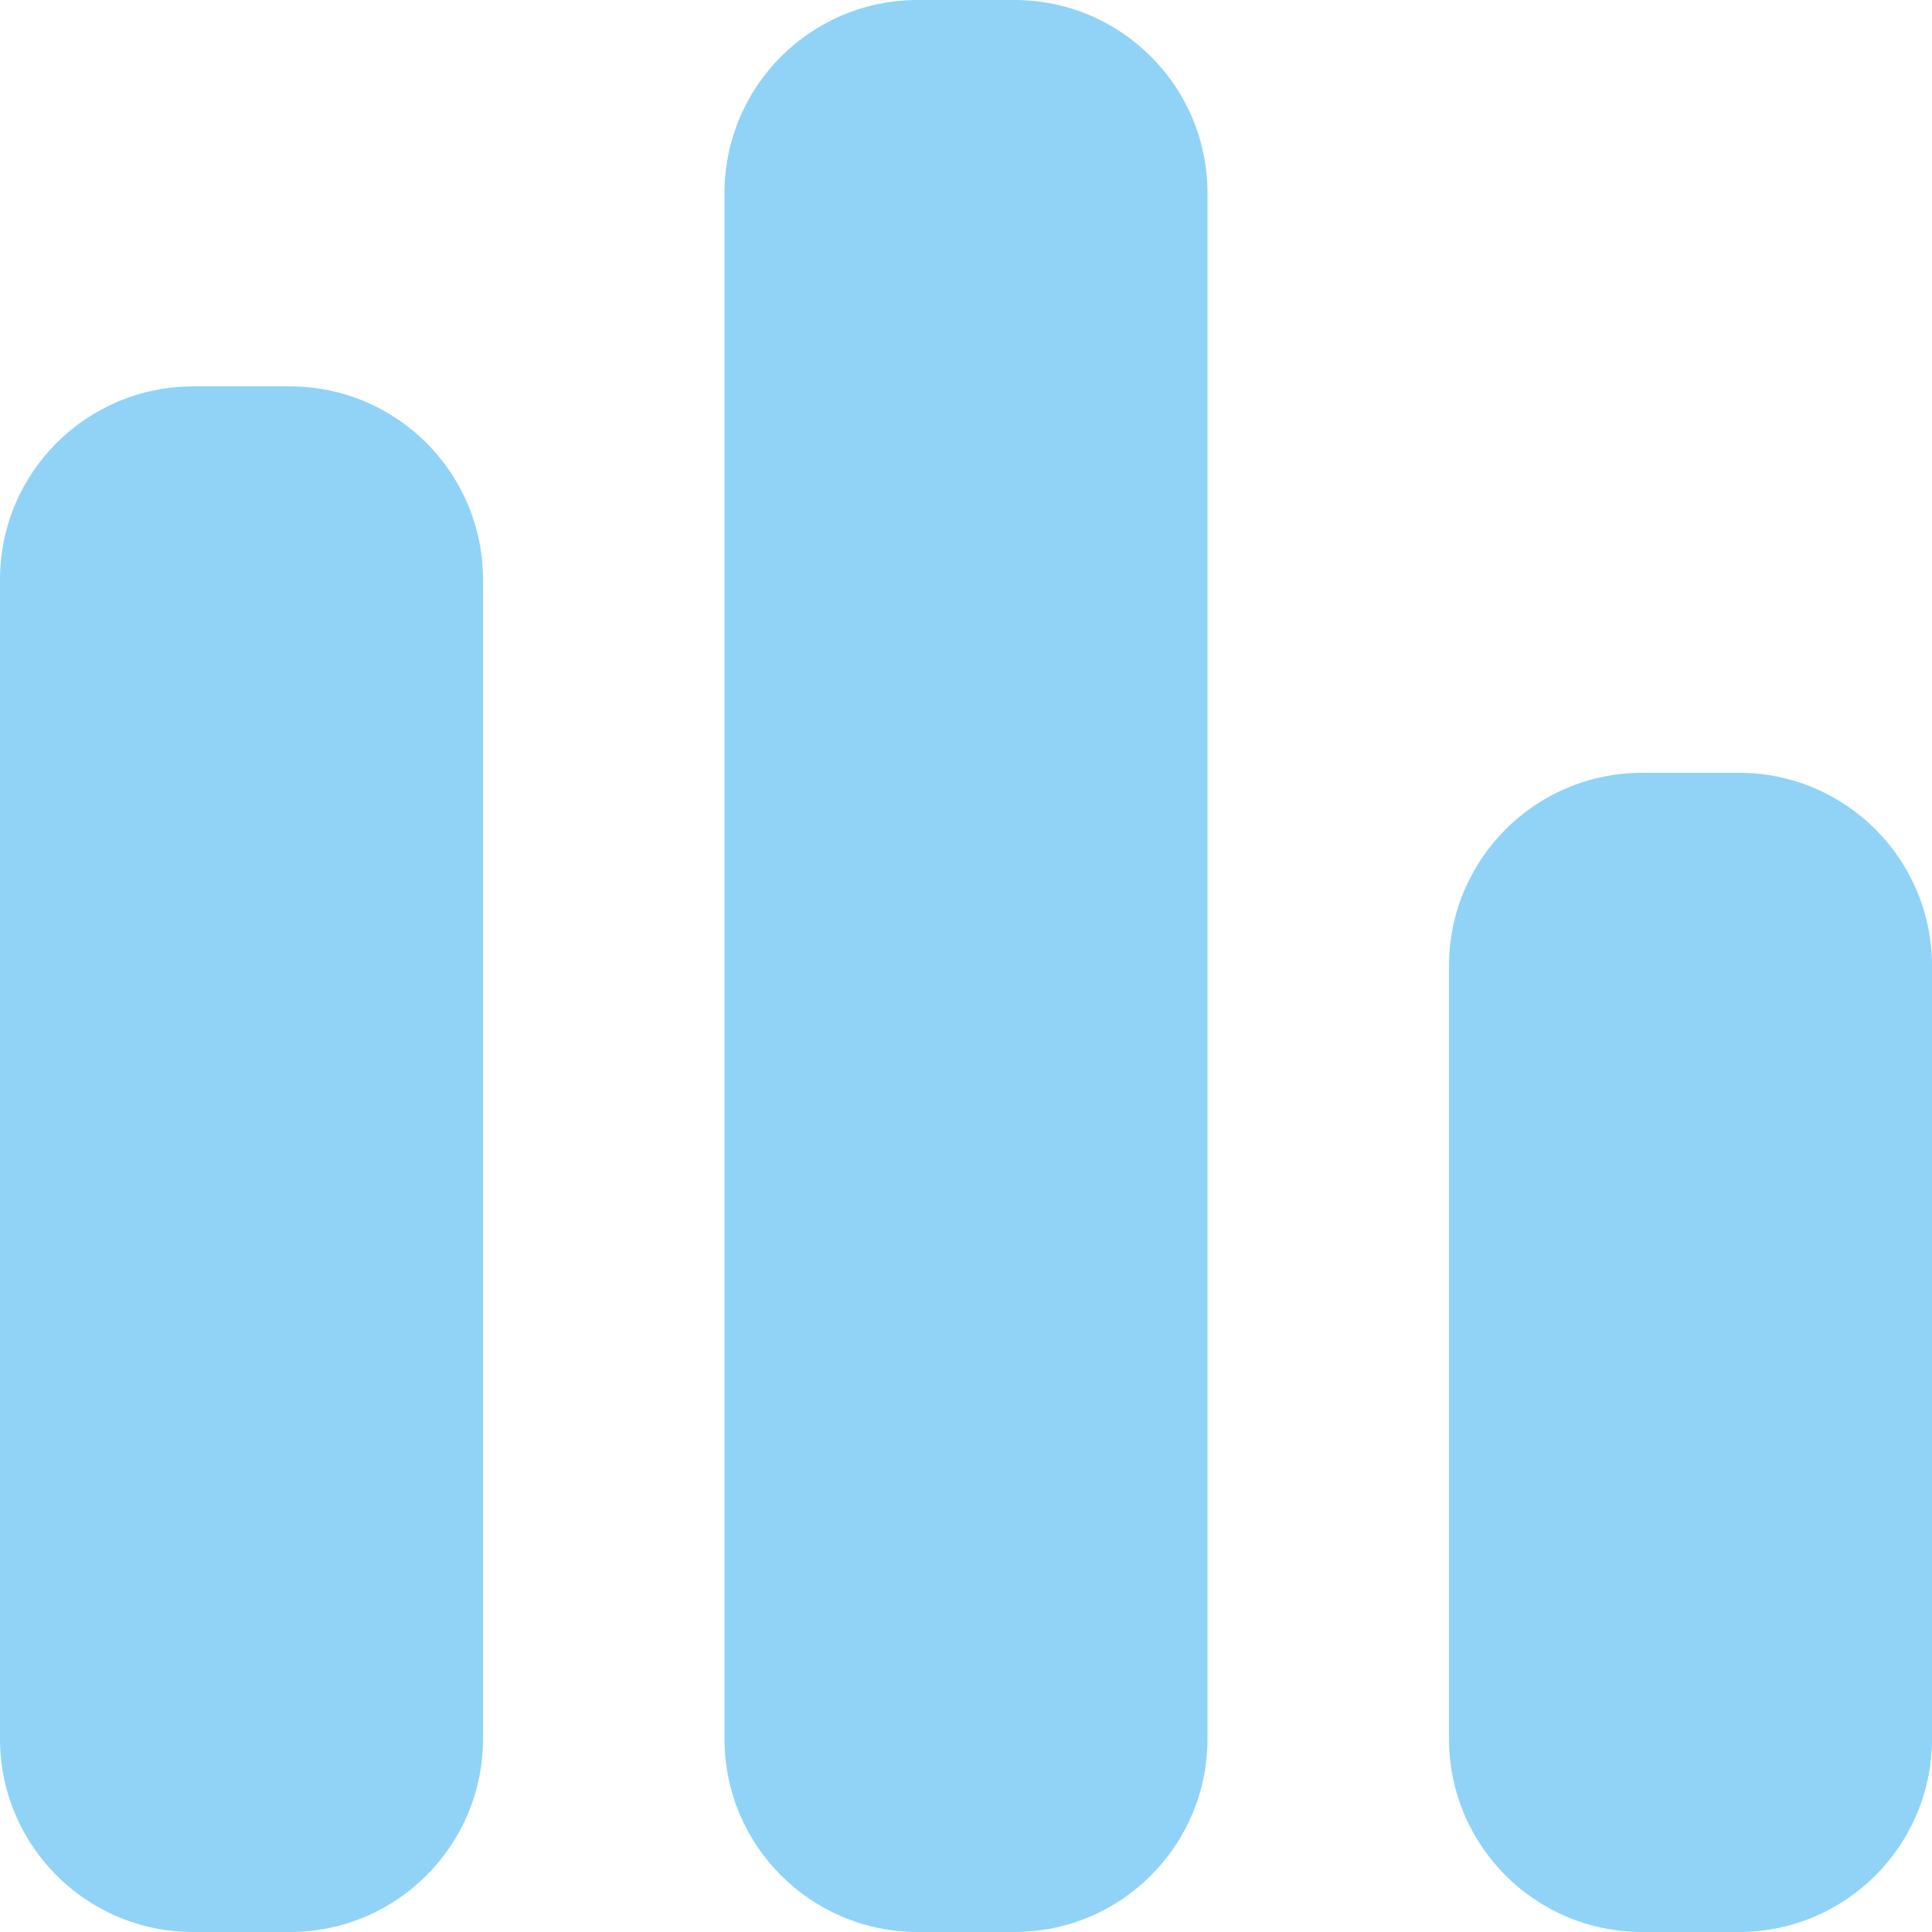 <?xml version="1.0" standalone="no"?><!DOCTYPE svg PUBLIC "-//W3C//DTD SVG 1.1//EN" "http://www.w3.org/Graphics/SVG/1.1/DTD/svg11.dtd"><svg t="1703433883096" class="icon" viewBox="0 0 1024 1024" version="1.1" xmlns="http://www.w3.org/2000/svg" p-id="5239" xmlns:xlink="http://www.w3.org/1999/xlink" width="200" height="200"><path d="M153.6 204.8h-51.2C45.8 204.8 0 250.6 0 307.2v614.4C0 978.2 45.8 1024 102.4 1024h51.2c56.6 0 102.4-45.8 102.4-102.4V307.2c0-56.6-45.8-102.4-102.4-102.4zM537.6 0h-51.2C429.8 0 384 45.8 384 102.4v819.2c0 56.6 45.8 102.4 102.4 102.4h51.2c56.6 0 102.4-45.8 102.4-102.4V102.4C640 45.8 594.2 0 537.6 0zM921.6 409.6h-51.2C813.8 409.6 768 455.4 768 512v409.6c0 56.6 45.8 102.4 102.4 102.4h51.2c56.6 0 102.4-45.8 102.4-102.4V512c0-56.6-45.8-102.4-102.4-102.4z" fill="#90d3f6" p-id="5240"></path></svg>